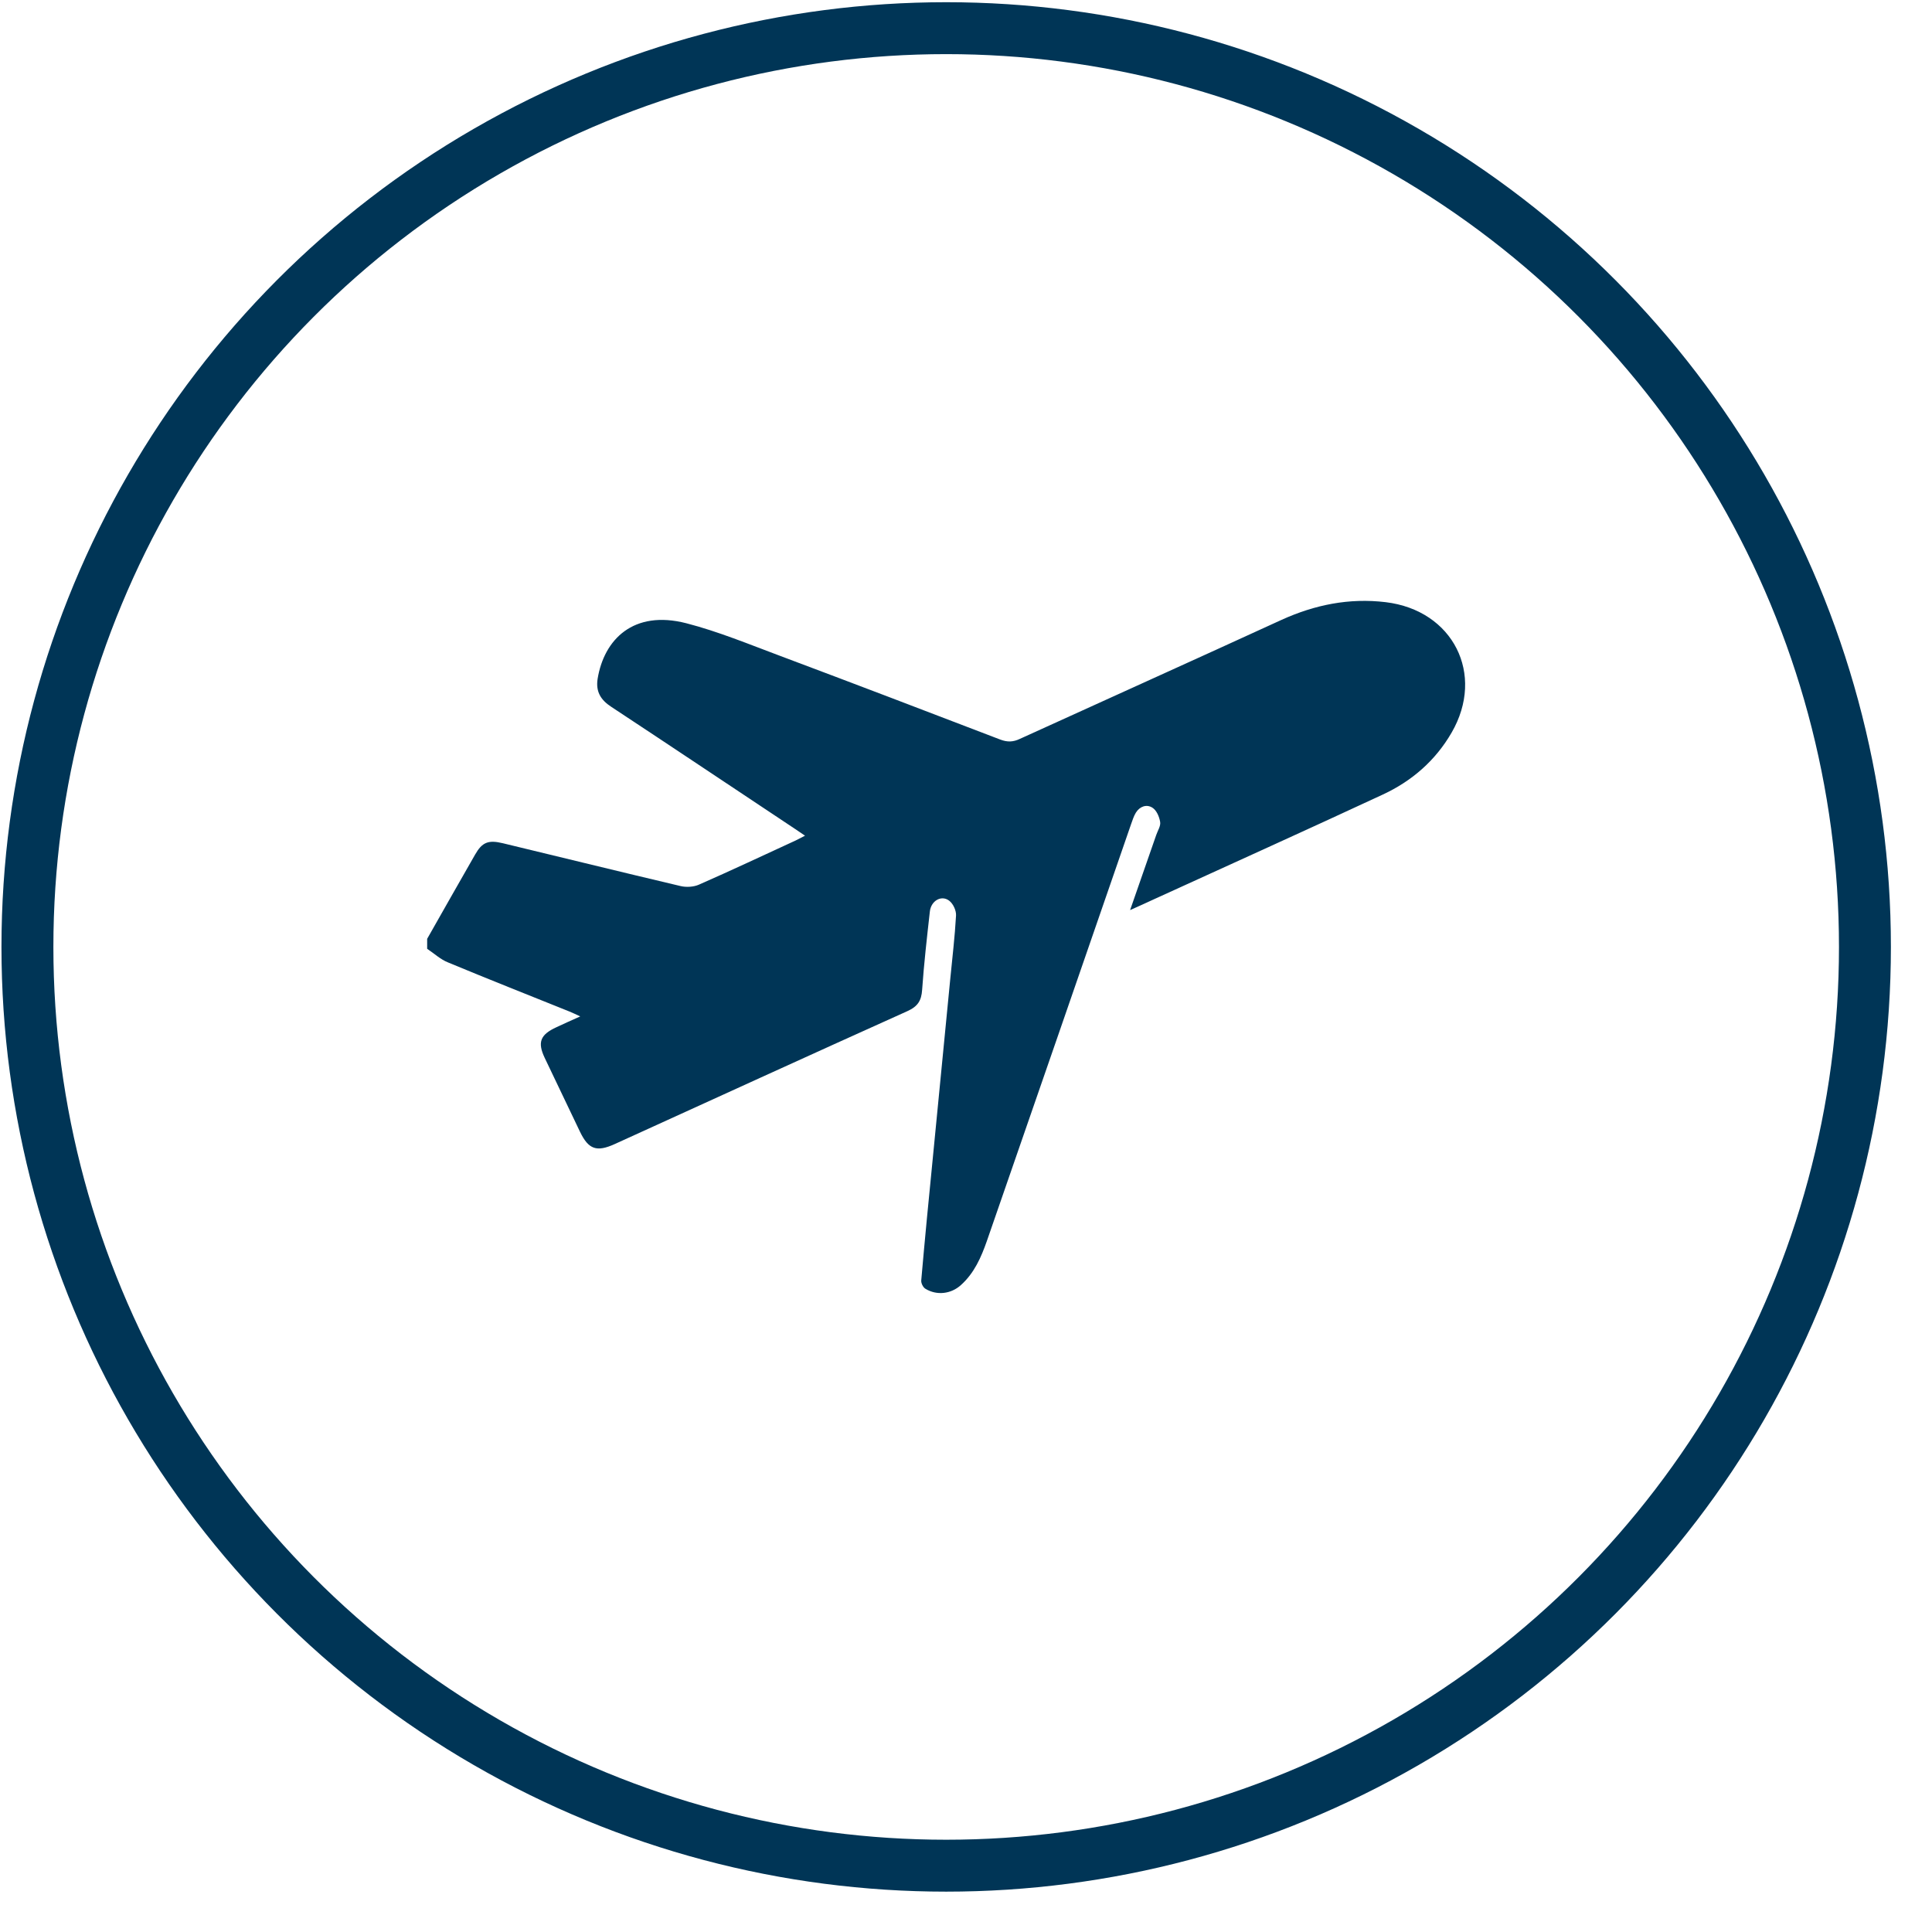 <svg width="31" height="31" viewBox="0 0 31 31" fill="none" xmlns="http://www.w3.org/2000/svg">
<path d="M6.854 15.064C7.111 14.612 7.366 14.16 7.624 13.711C7.736 13.514 7.836 13.474 8.068 13.53C9.019 13.759 9.969 13.993 10.923 14.218C11.013 14.239 11.13 14.232 11.214 14.195C11.736 13.966 12.254 13.722 12.771 13.484C12.814 13.463 12.857 13.44 12.917 13.409C12.852 13.365 12.8 13.331 12.75 13.296C11.769 12.645 10.791 11.989 9.809 11.342C9.635 11.229 9.558 11.094 9.589 10.893C9.692 10.26 10.164 9.783 11.011 10C11.526 10.133 12.022 10.339 12.523 10.526C13.699 10.967 14.875 11.416 16.048 11.866C16.163 11.91 16.256 11.908 16.368 11.854C17.766 11.217 19.166 10.587 20.561 9.947C21.096 9.704 21.646 9.592 22.233 9.662C23.316 9.792 23.834 10.819 23.292 11.755C23.035 12.2 22.658 12.531 22.188 12.749C20.967 13.317 19.738 13.871 18.512 14.431C18.398 14.485 18.281 14.536 18.133 14.603C18.281 14.179 18.417 13.787 18.553 13.396C18.577 13.326 18.627 13.252 18.615 13.187C18.601 13.104 18.558 13.002 18.491 12.96C18.398 12.9 18.288 12.939 18.226 13.039C18.19 13.097 18.171 13.164 18.147 13.229C17.377 15.458 16.607 17.688 15.834 19.915C15.743 20.174 15.633 20.427 15.419 20.619C15.261 20.763 15.032 20.791 14.849 20.679C14.81 20.656 14.777 20.587 14.782 20.543C14.839 19.887 14.903 19.231 14.968 18.575C15.061 17.62 15.154 16.666 15.247 15.713C15.28 15.372 15.321 15.032 15.34 14.691C15.345 14.612 15.295 14.501 15.23 14.452C15.106 14.357 14.939 14.452 14.92 14.626C14.873 15.046 14.825 15.465 14.796 15.884C14.784 16.056 14.727 16.149 14.558 16.225C12.991 16.93 11.426 17.646 9.864 18.357C9.573 18.489 9.444 18.443 9.308 18.163C9.117 17.766 8.929 17.37 8.74 16.974C8.621 16.723 8.669 16.601 8.929 16.482C9.046 16.429 9.162 16.373 9.31 16.309C9.241 16.276 9.191 16.253 9.141 16.232C8.49 15.97 7.839 15.713 7.192 15.444C7.068 15.396 6.966 15.298 6.854 15.224C6.854 15.171 6.854 15.117 6.854 15.064Z" fill="#003556"/>
<circle cx="15.182" cy="15.194" r="14.742" stroke="#003556" stroke-width="0.833"/>
</svg>

